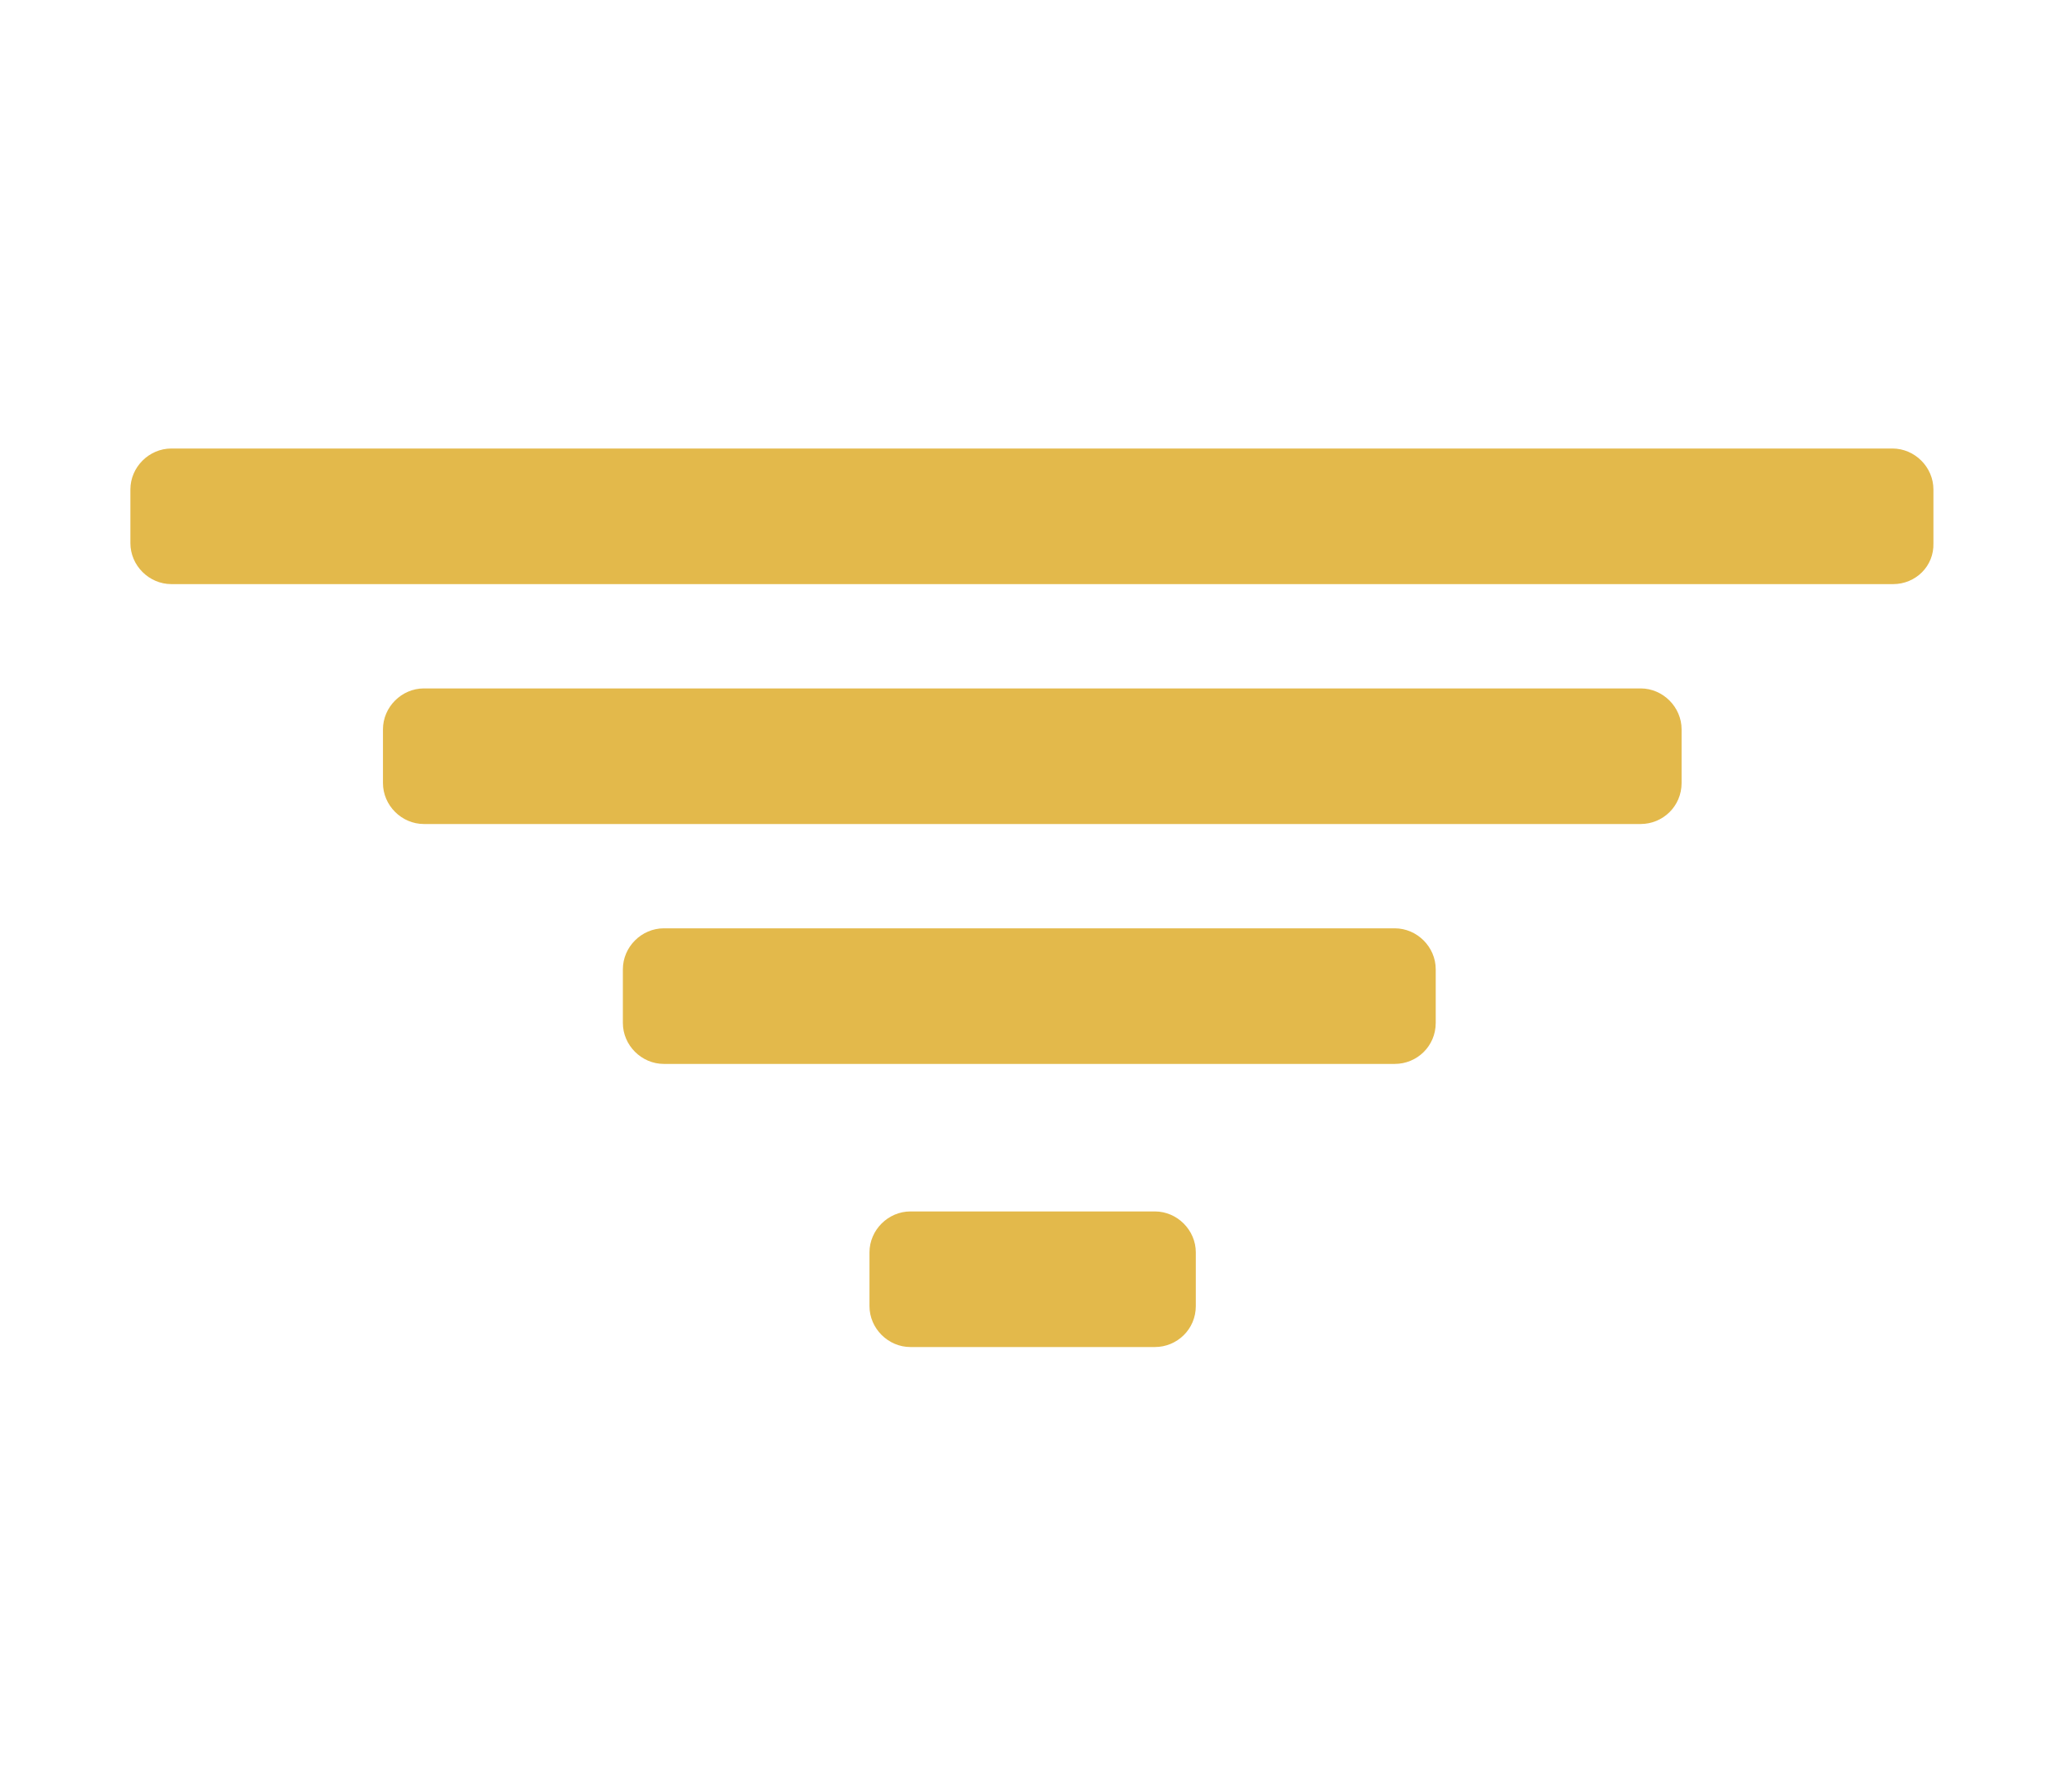 <?xml version="1.0" encoding="utf-8"?>
<!-- Generator: Adobe Illustrator 22.0.1, SVG Export Plug-In . SVG Version: 6.00 Build 0)  -->
<svg version="1.1" id="Layer_1" xmlns="http://www.w3.org/2000/svg" xmlns:xlink="http://www.w3.org/1999/xlink" x="0px" y="0px"
	 viewBox="0 0 278.1 240.4" style="enable-background:new 0 0 278.1 240.4;" xml:space="preserve">
<style type="text/css">
	.st0{fill:#E3B94B;}
	.st1{fill:#FFFFFF;}
	.st2{fill:#8ABB66;}
	.st3{fill:#C97234;}
</style>
<path class="st0" d="M254.1,78.4H23c-3,0-5.5-2.5-5.5-5.5v-7.2c0-3,2.5-5.5,5.5-5.5h231c3,0,5.5,2.5,5.5,5.5v7.2
	C259.6,76,257.1,78.4,254.1,78.4z"/>
<path class="st0" d="M220.2,110.6H56.9c-3,0-5.5-2.5-5.5-5.5v-7.2c0-3,2.5-5.5,5.5-5.5h163.3c3,0,5.5,2.5,5.5,5.5v7.2
	C225.7,108.2,223.2,110.6,220.2,110.6z"/>
<path class="st0" d="M187.2,142.8H89.1c-3,0-5.5-2.5-5.5-5.5v-7.2c0-3,2.5-5.5,5.5-5.5h98.1c3,0,5.5,2.5,5.5,5.5v7.2
	C192.7,140.4,190.2,142.8,187.2,142.8z"/>
<path class="st0" d="M155,180.8h-32.8c-3,0-5.5-2.5-5.5-5.5v-7.2c0-3,2.5-5.5,5.5-5.5H155c3,0,5.5,2.5,5.5,5.5v7.2
	C160.5,178.4,158,180.8,155,180.8z"/>
</svg>
